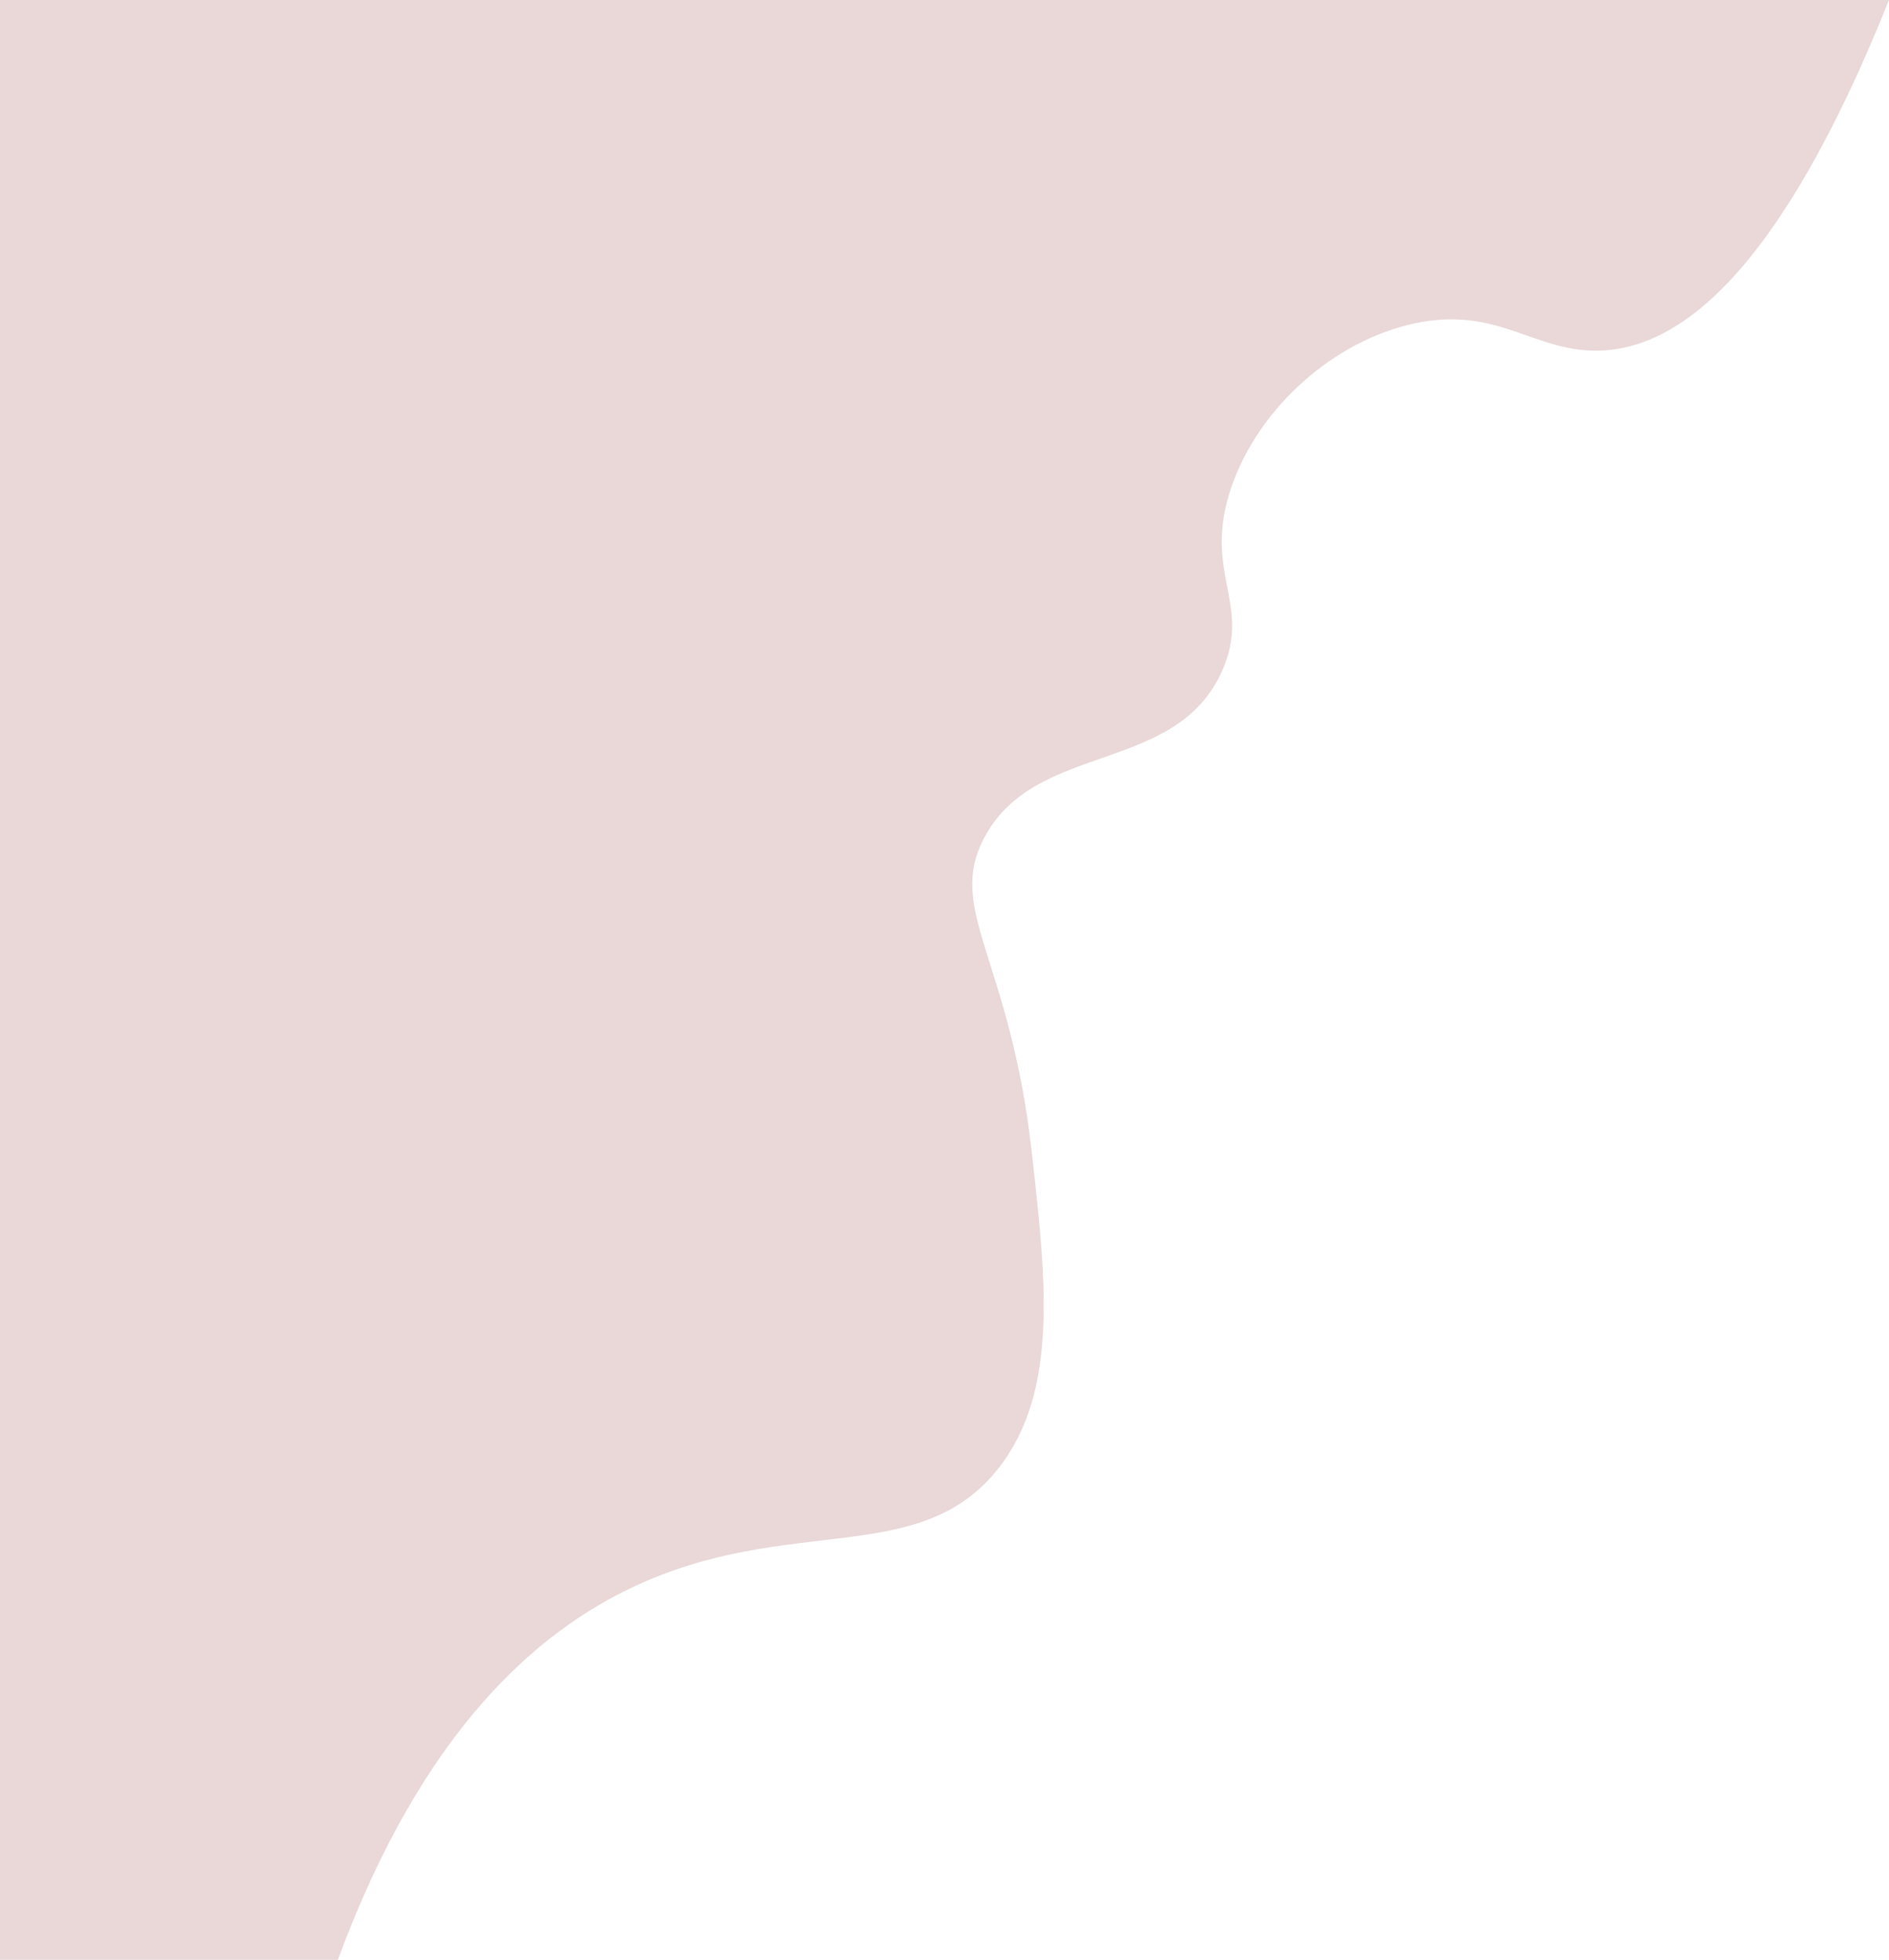 <svg id="Laag_1" data-name="Laag 1" xmlns="http://www.w3.org/2000/svg" viewBox="0 0 1040 1079"><defs><style>.cls-1{fill:#ead7d7;}</style></defs><title>pp-overlay</title><path class="cls-1" d="M-.5,1079.5h186c46.95-127.35,110.4-180.51,162-205,86.77-41.18,158.43-10,202-66,32.79-42.11,26-103.08,18-174-12-106.65-47.34-132.93-26-173,28.39-53.31,105.6-34.22,131-92,16.23-36.92-11.27-53.86,5-101,15.16-43.92,56.79-80.65,101-90,46.39-9.81,66.28,16.73,103,15,41.64-2,96.68-39.89,158-193H-.5Z" transform="translate(0.5 -0.5)"/></svg>